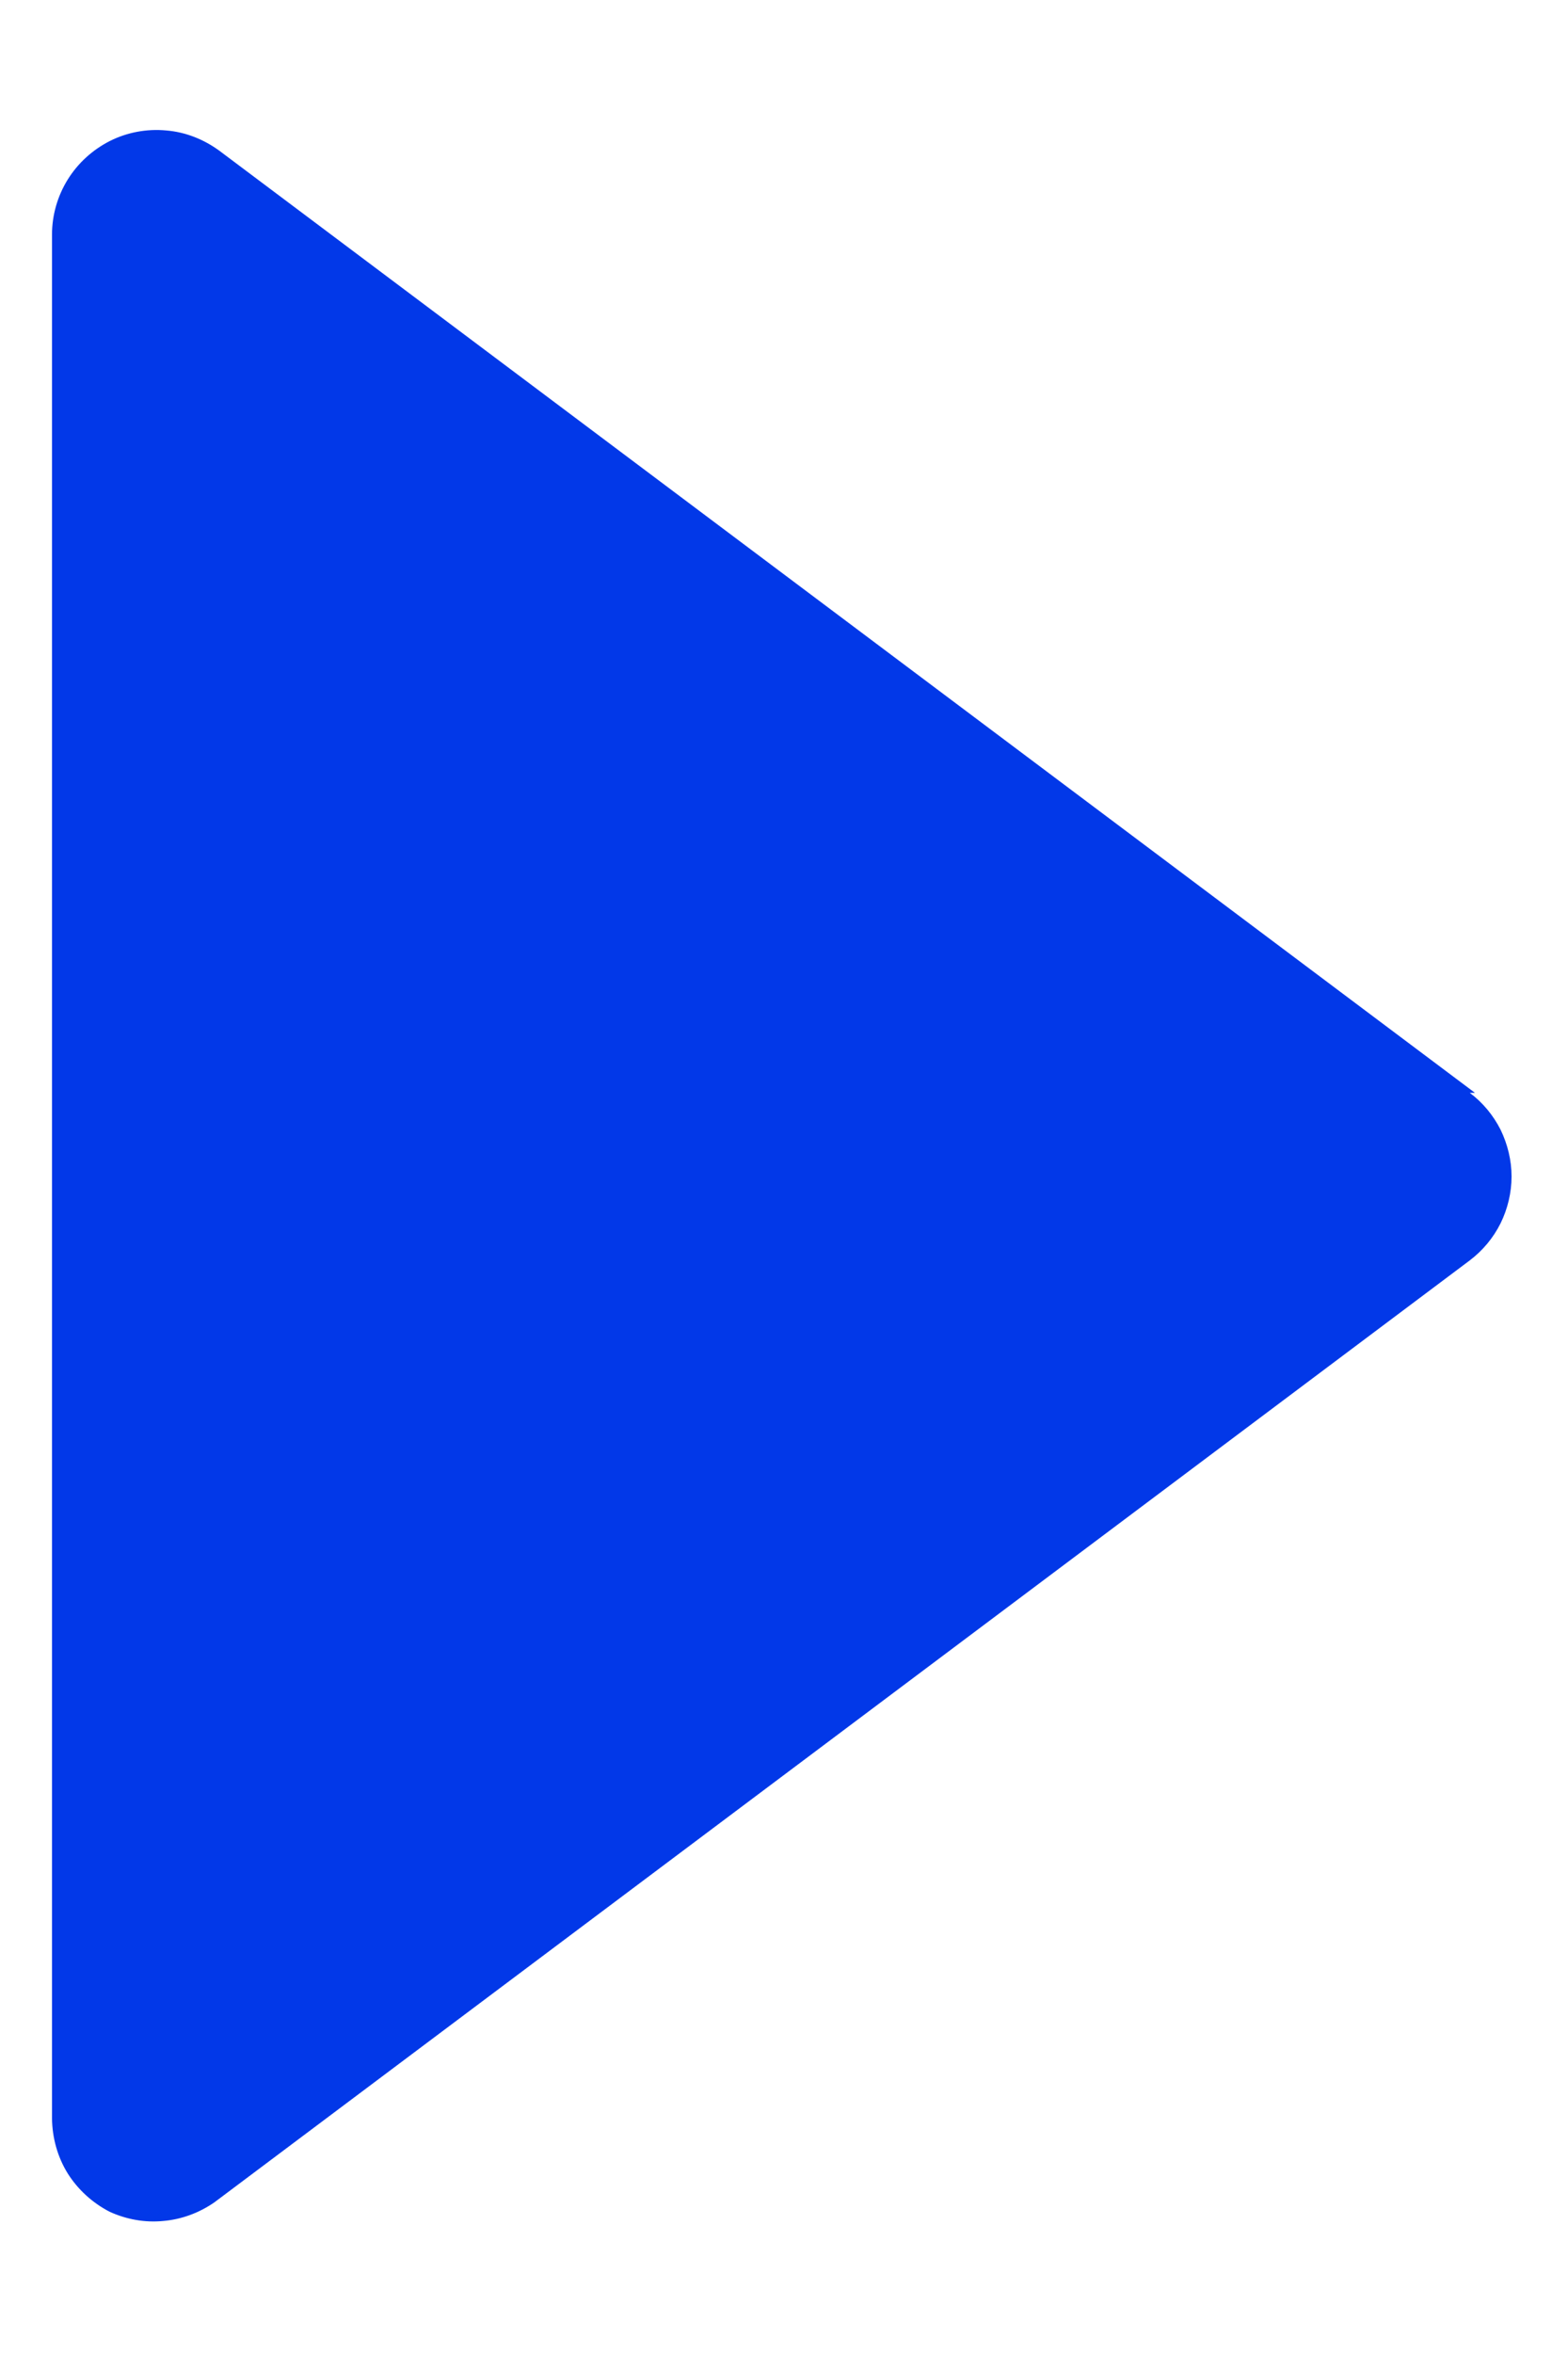 <svg width="6" height="9" viewBox="0 0 6 9" fill="none" xmlns="http://www.w3.org/2000/svg">
<path d="M5.644 4.18L0.84 0.577C0.78 0.533 0.71 0.505 0.636 0.499C0.562 0.492 0.487 0.506 0.421 0.539C0.354 0.573 0.298 0.624 0.259 0.687C0.22 0.75 0.199 0.823 0.199 0.897V8.103C0.2 8.177 0.22 8.25 0.259 8.313C0.298 8.375 0.354 8.426 0.42 8.46C0.484 8.489 0.554 8.502 0.625 8.495C0.695 8.489 0.762 8.464 0.82 8.424L5.624 4.821C5.674 4.783 5.714 4.735 5.742 4.679C5.769 4.624 5.784 4.562 5.784 4.5C5.784 4.438 5.769 4.377 5.742 4.321C5.714 4.266 5.674 4.217 5.624 4.18H5.644Z" fill="#0238E8"/>
</svg>
